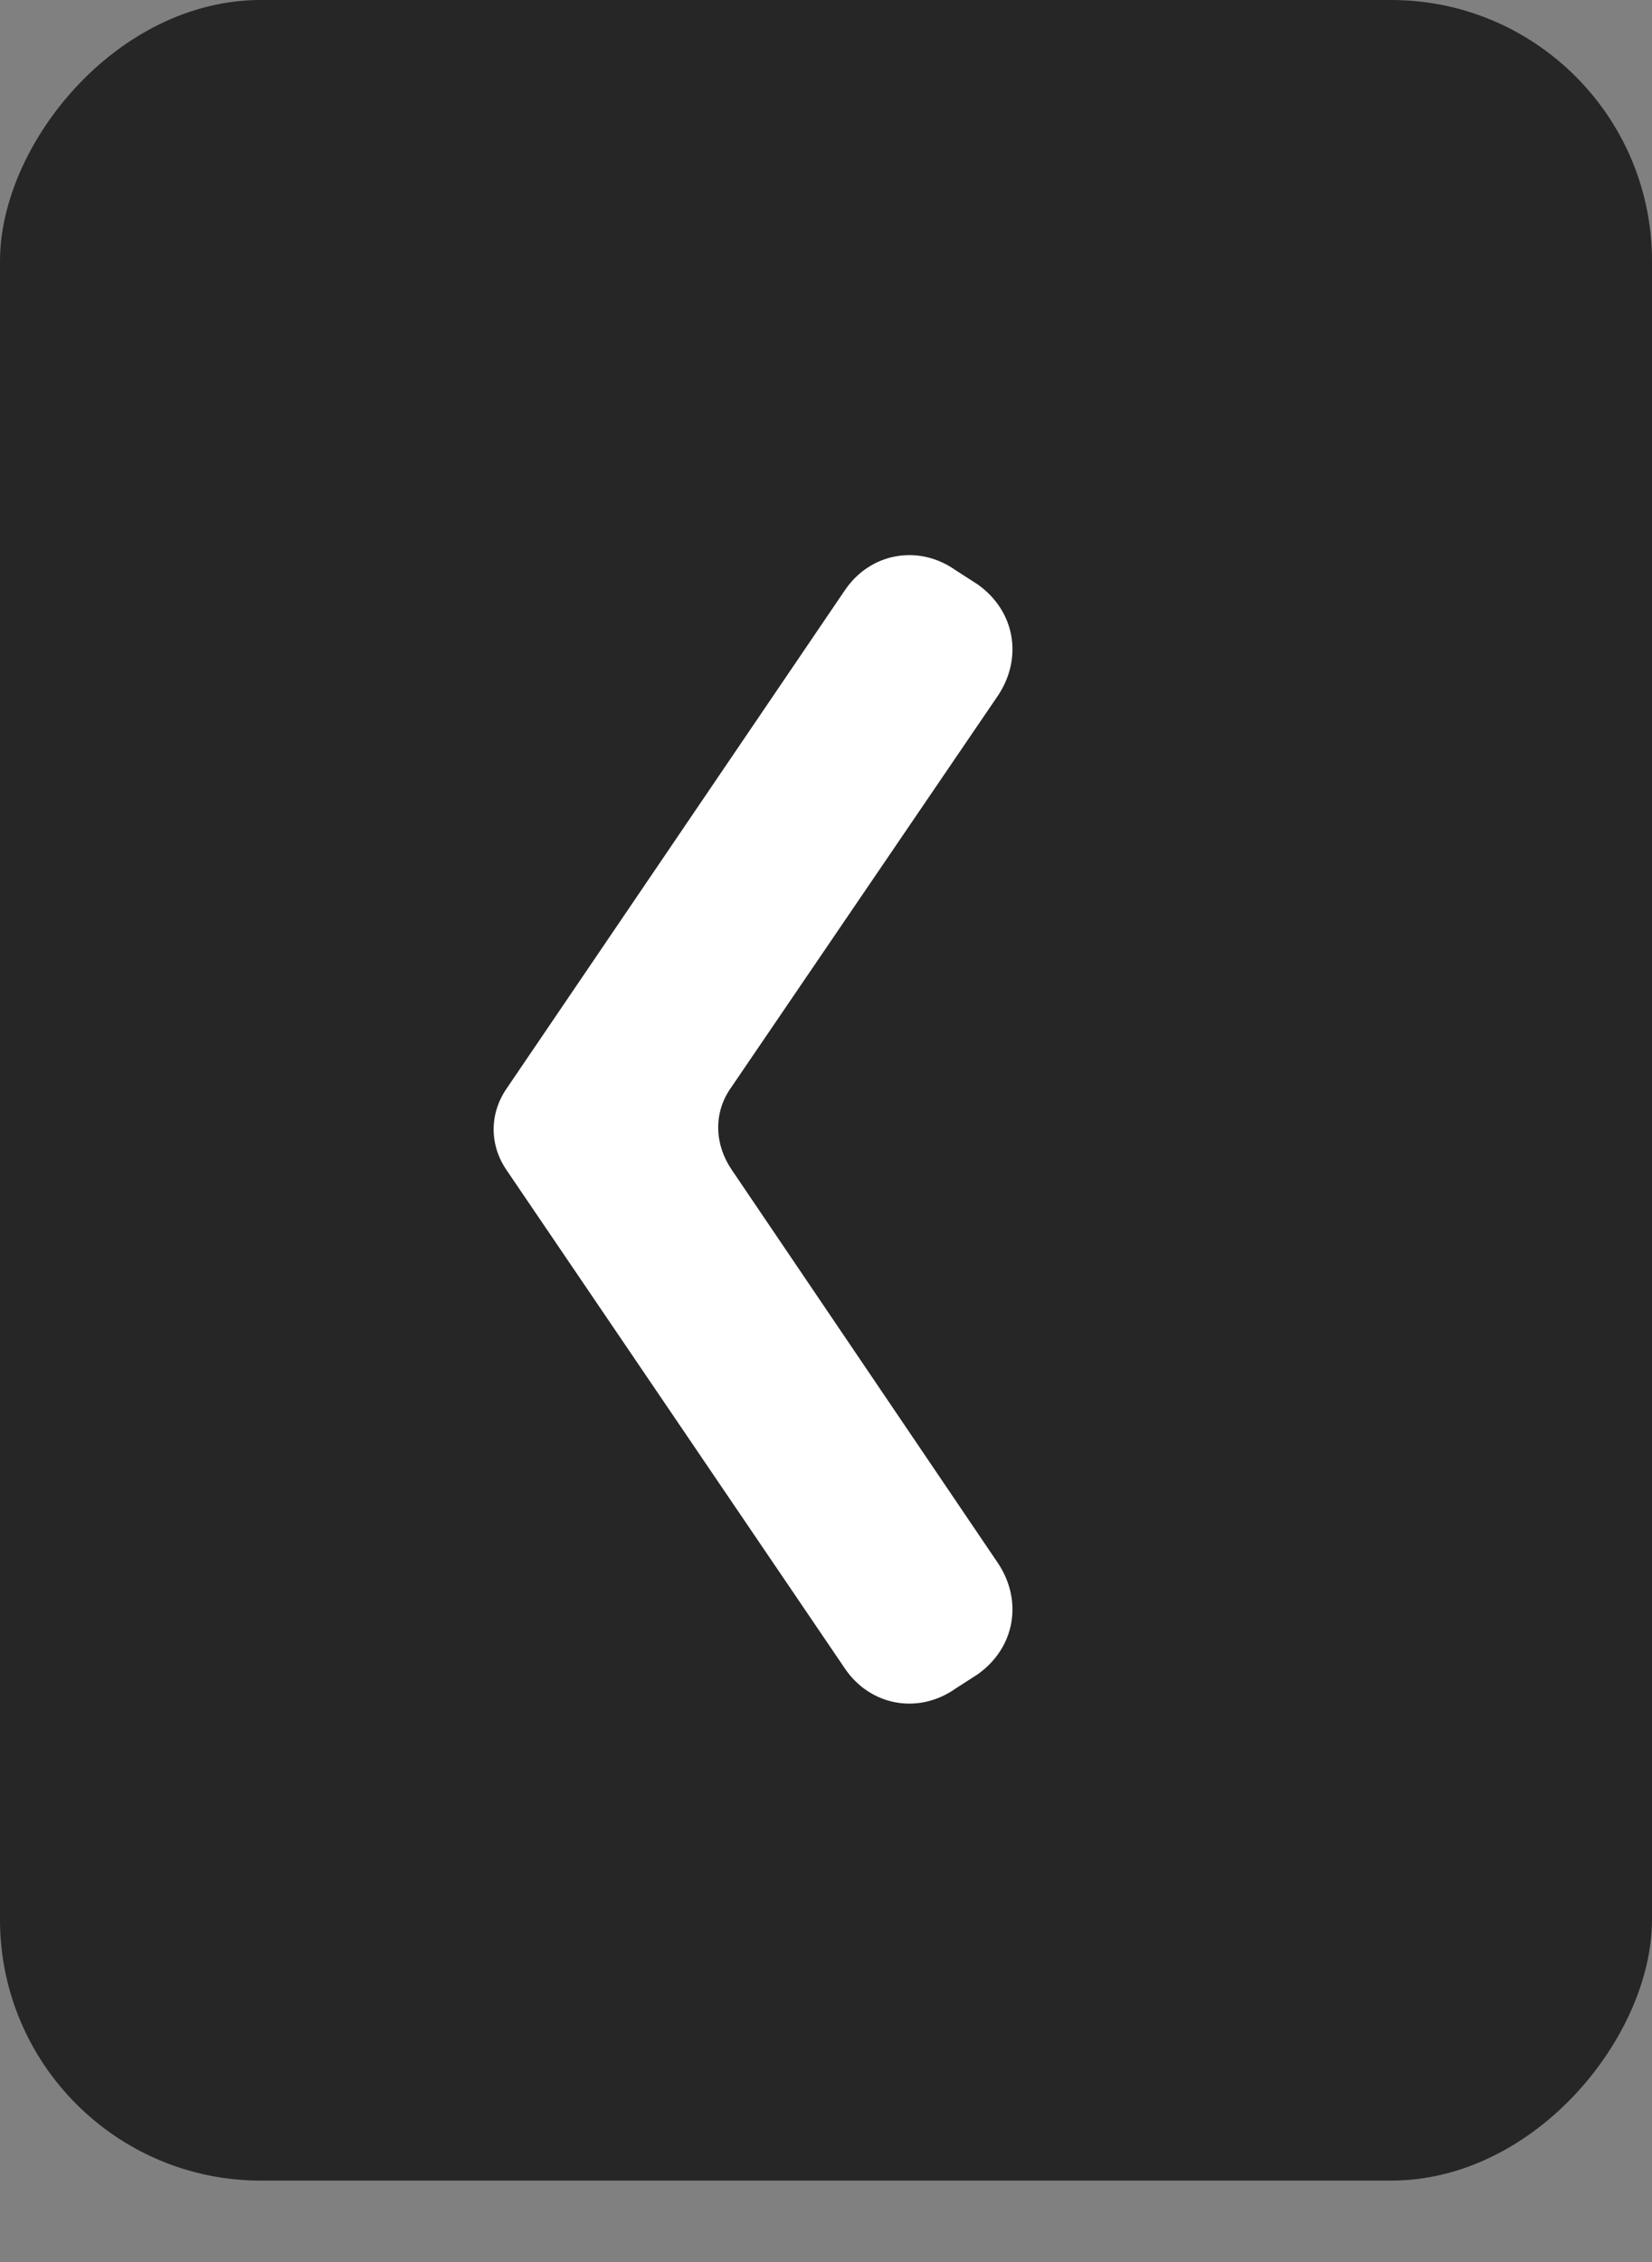 <svg width="19" height="26" viewBox="0 0 19 26" fill="none" xmlns="http://www.w3.org/2000/svg">
<rect x="0" y="0" width="19" height="26" fill="#808080" stroke="none"/>
<rect opacity="0.7" width="19" height="25.064" rx="3" transform="matrix(-1 0 0 1 19 0)" fill="black"/>
<path d="M10.992 6.555C10.56 6.249 10.002 6.357 9.714 6.789L5.826 12.513C5.628 12.801 5.628 13.161 5.826 13.449L9.714 19.173C10.002 19.605 10.56 19.713 10.992 19.407L11.244 19.245C11.676 18.939 11.766 18.399 11.478 17.967L8.418 13.449C8.22 13.161 8.202 12.801 8.4 12.513L11.478 7.995C11.766 7.563 11.676 7.023 11.244 6.717L10.992 6.555Z" fill="white"/>
</svg>
